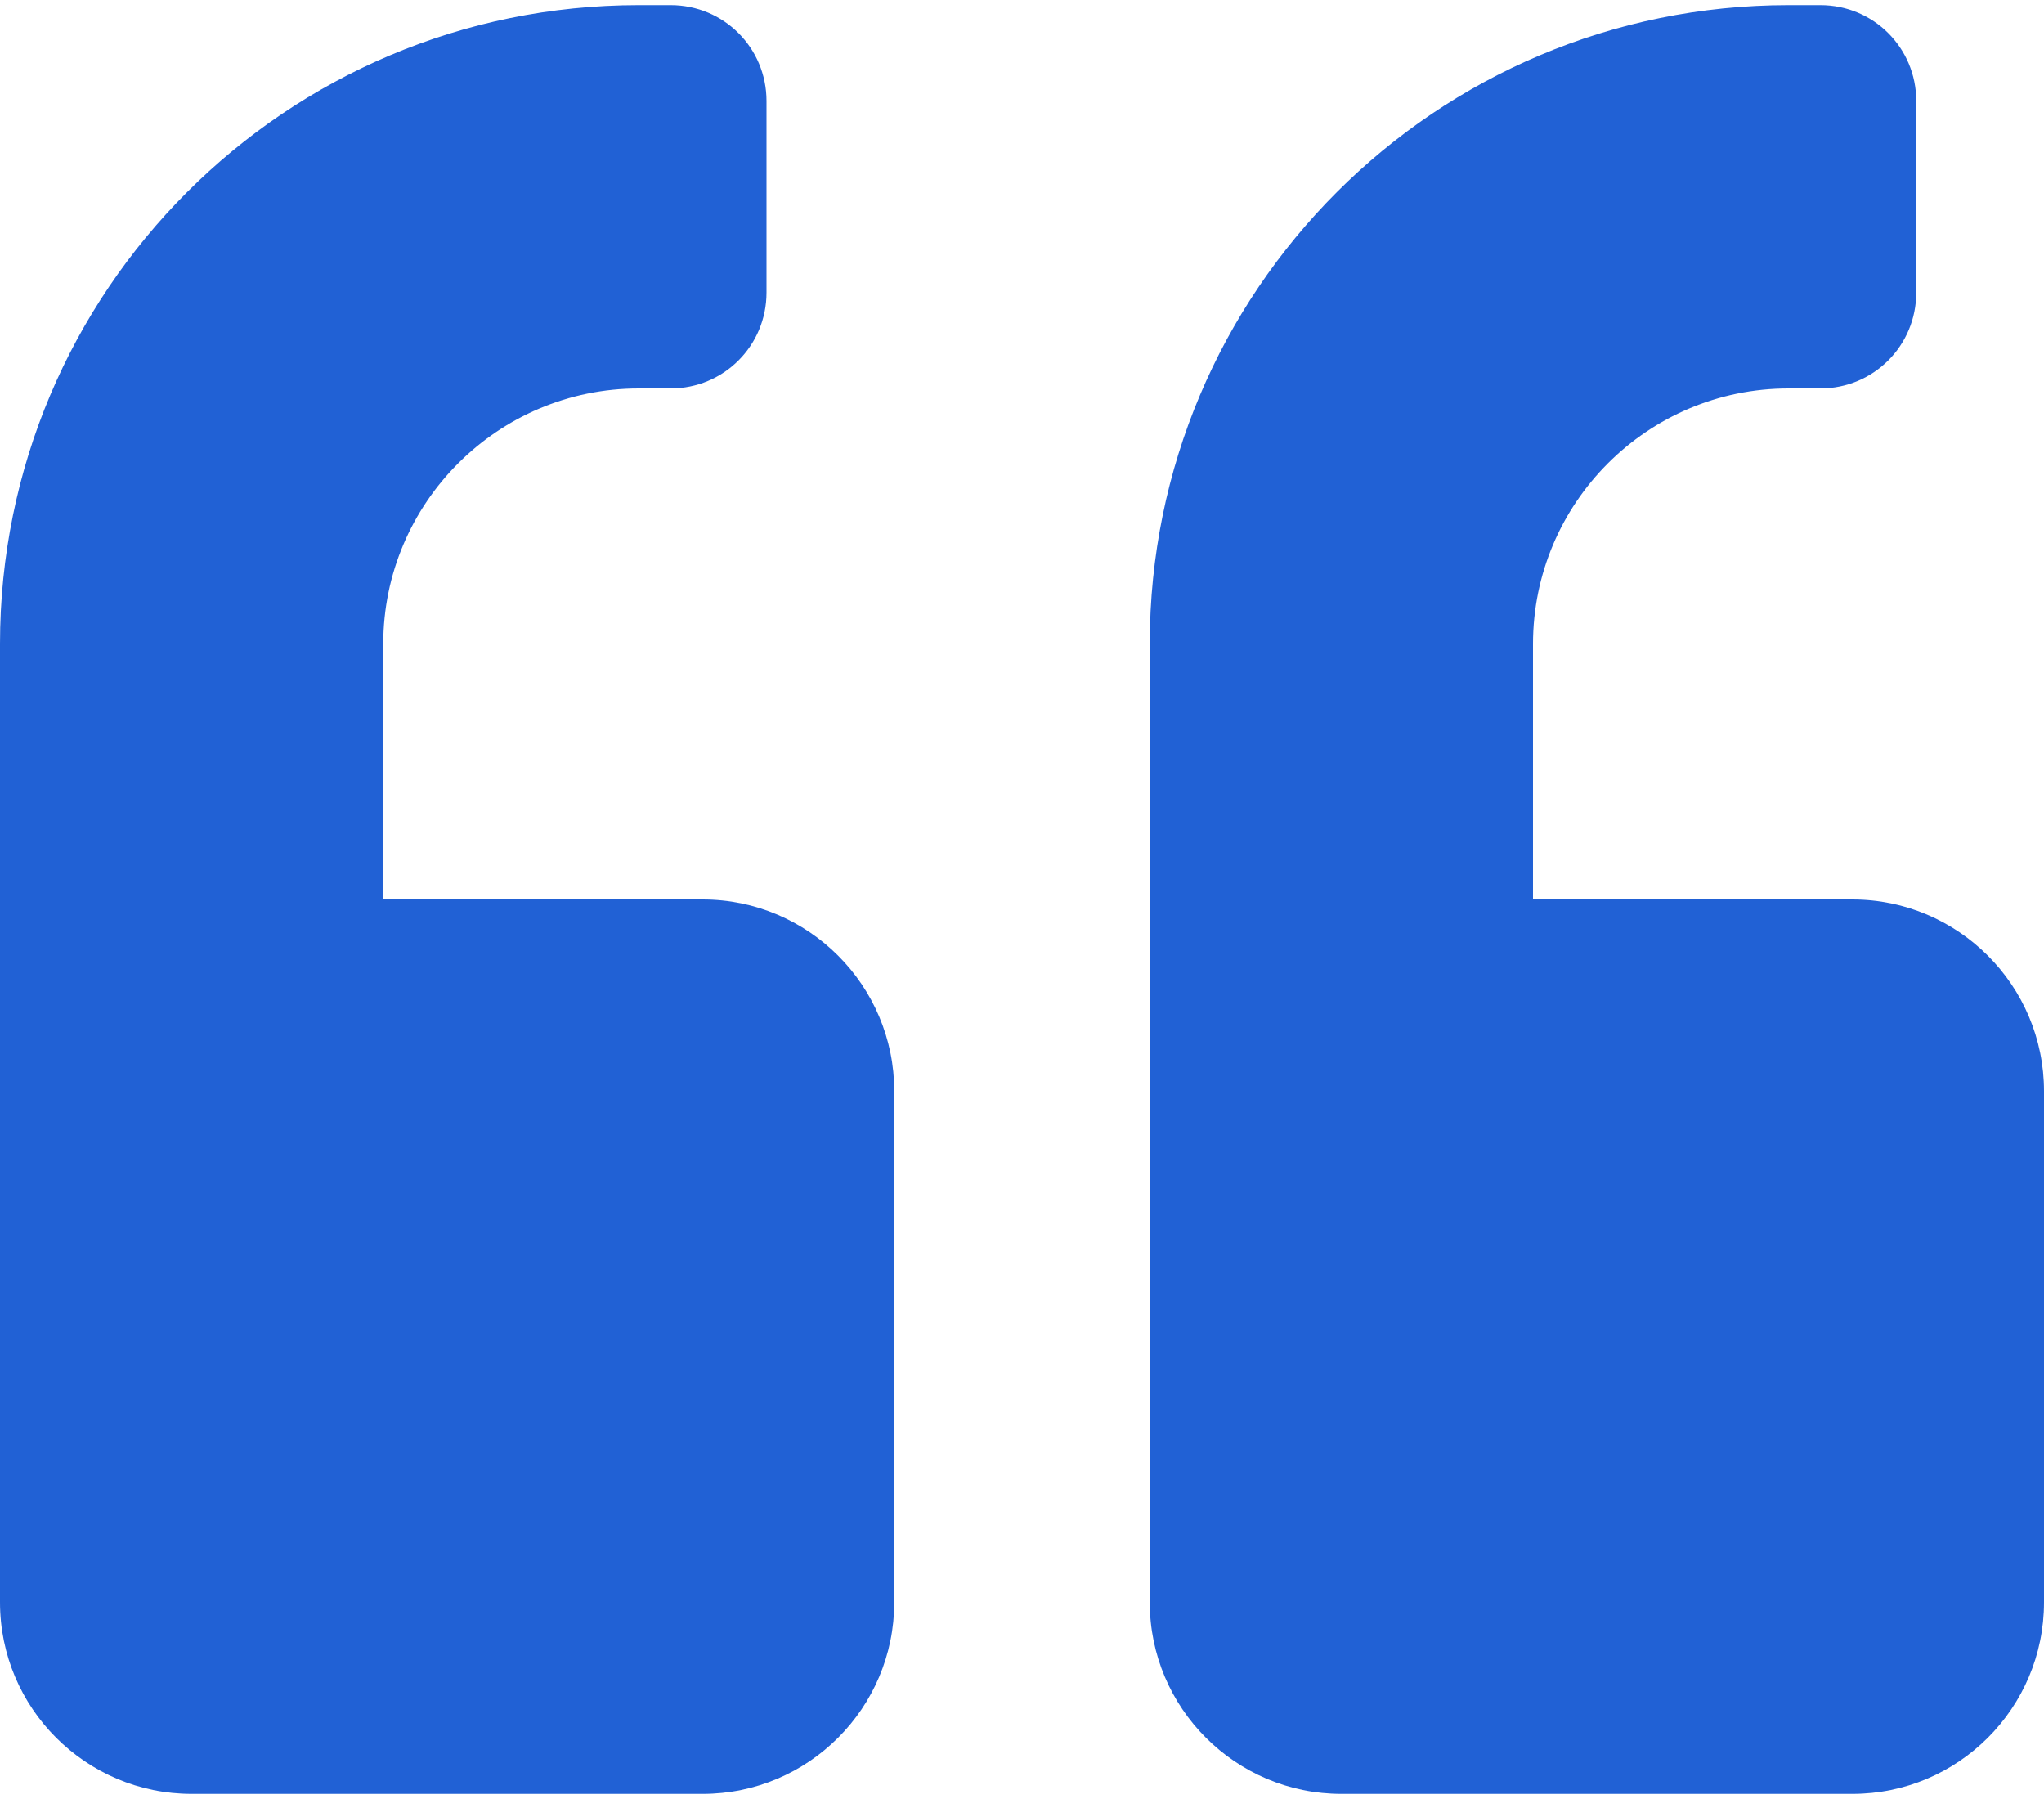 <svg width="50" height="44" viewBox="0 0 50 44" fill="none" xmlns="http://www.w3.org/2000/svg">
<path d="M45.312 22H37.5V15.75C37.5 12.303 40.303 9.5 43.75 9.5H44.531C45.83 9.5 46.875 8.455 46.875 7.156V2.469C46.875 1.17 45.83 0.125 44.531 0.125H43.75C35.117 0.125 28.125 7.117 28.125 15.75V39.188C28.125 41.775 30.225 43.875 32.812 43.875H45.312C47.9 43.875 50 41.775 50 39.188V26.688C50 24.1 47.9 22 45.312 22ZM17.188 22H9.375V15.75C9.375 12.303 12.178 9.5 15.625 9.5H16.406C17.705 9.5 18.75 8.455 18.75 7.156V2.469C18.75 1.17 17.705 0.125 16.406 0.125H15.625C6.992 0.125 0 7.117 0 15.75V39.188C0 41.775 2.1 43.875 4.688 43.875H17.188C19.775 43.875 21.875 41.775 21.875 39.188V26.688C21.875 24.1 19.775 22 17.188 22Z" fill="#2161D5"/>
</svg>

